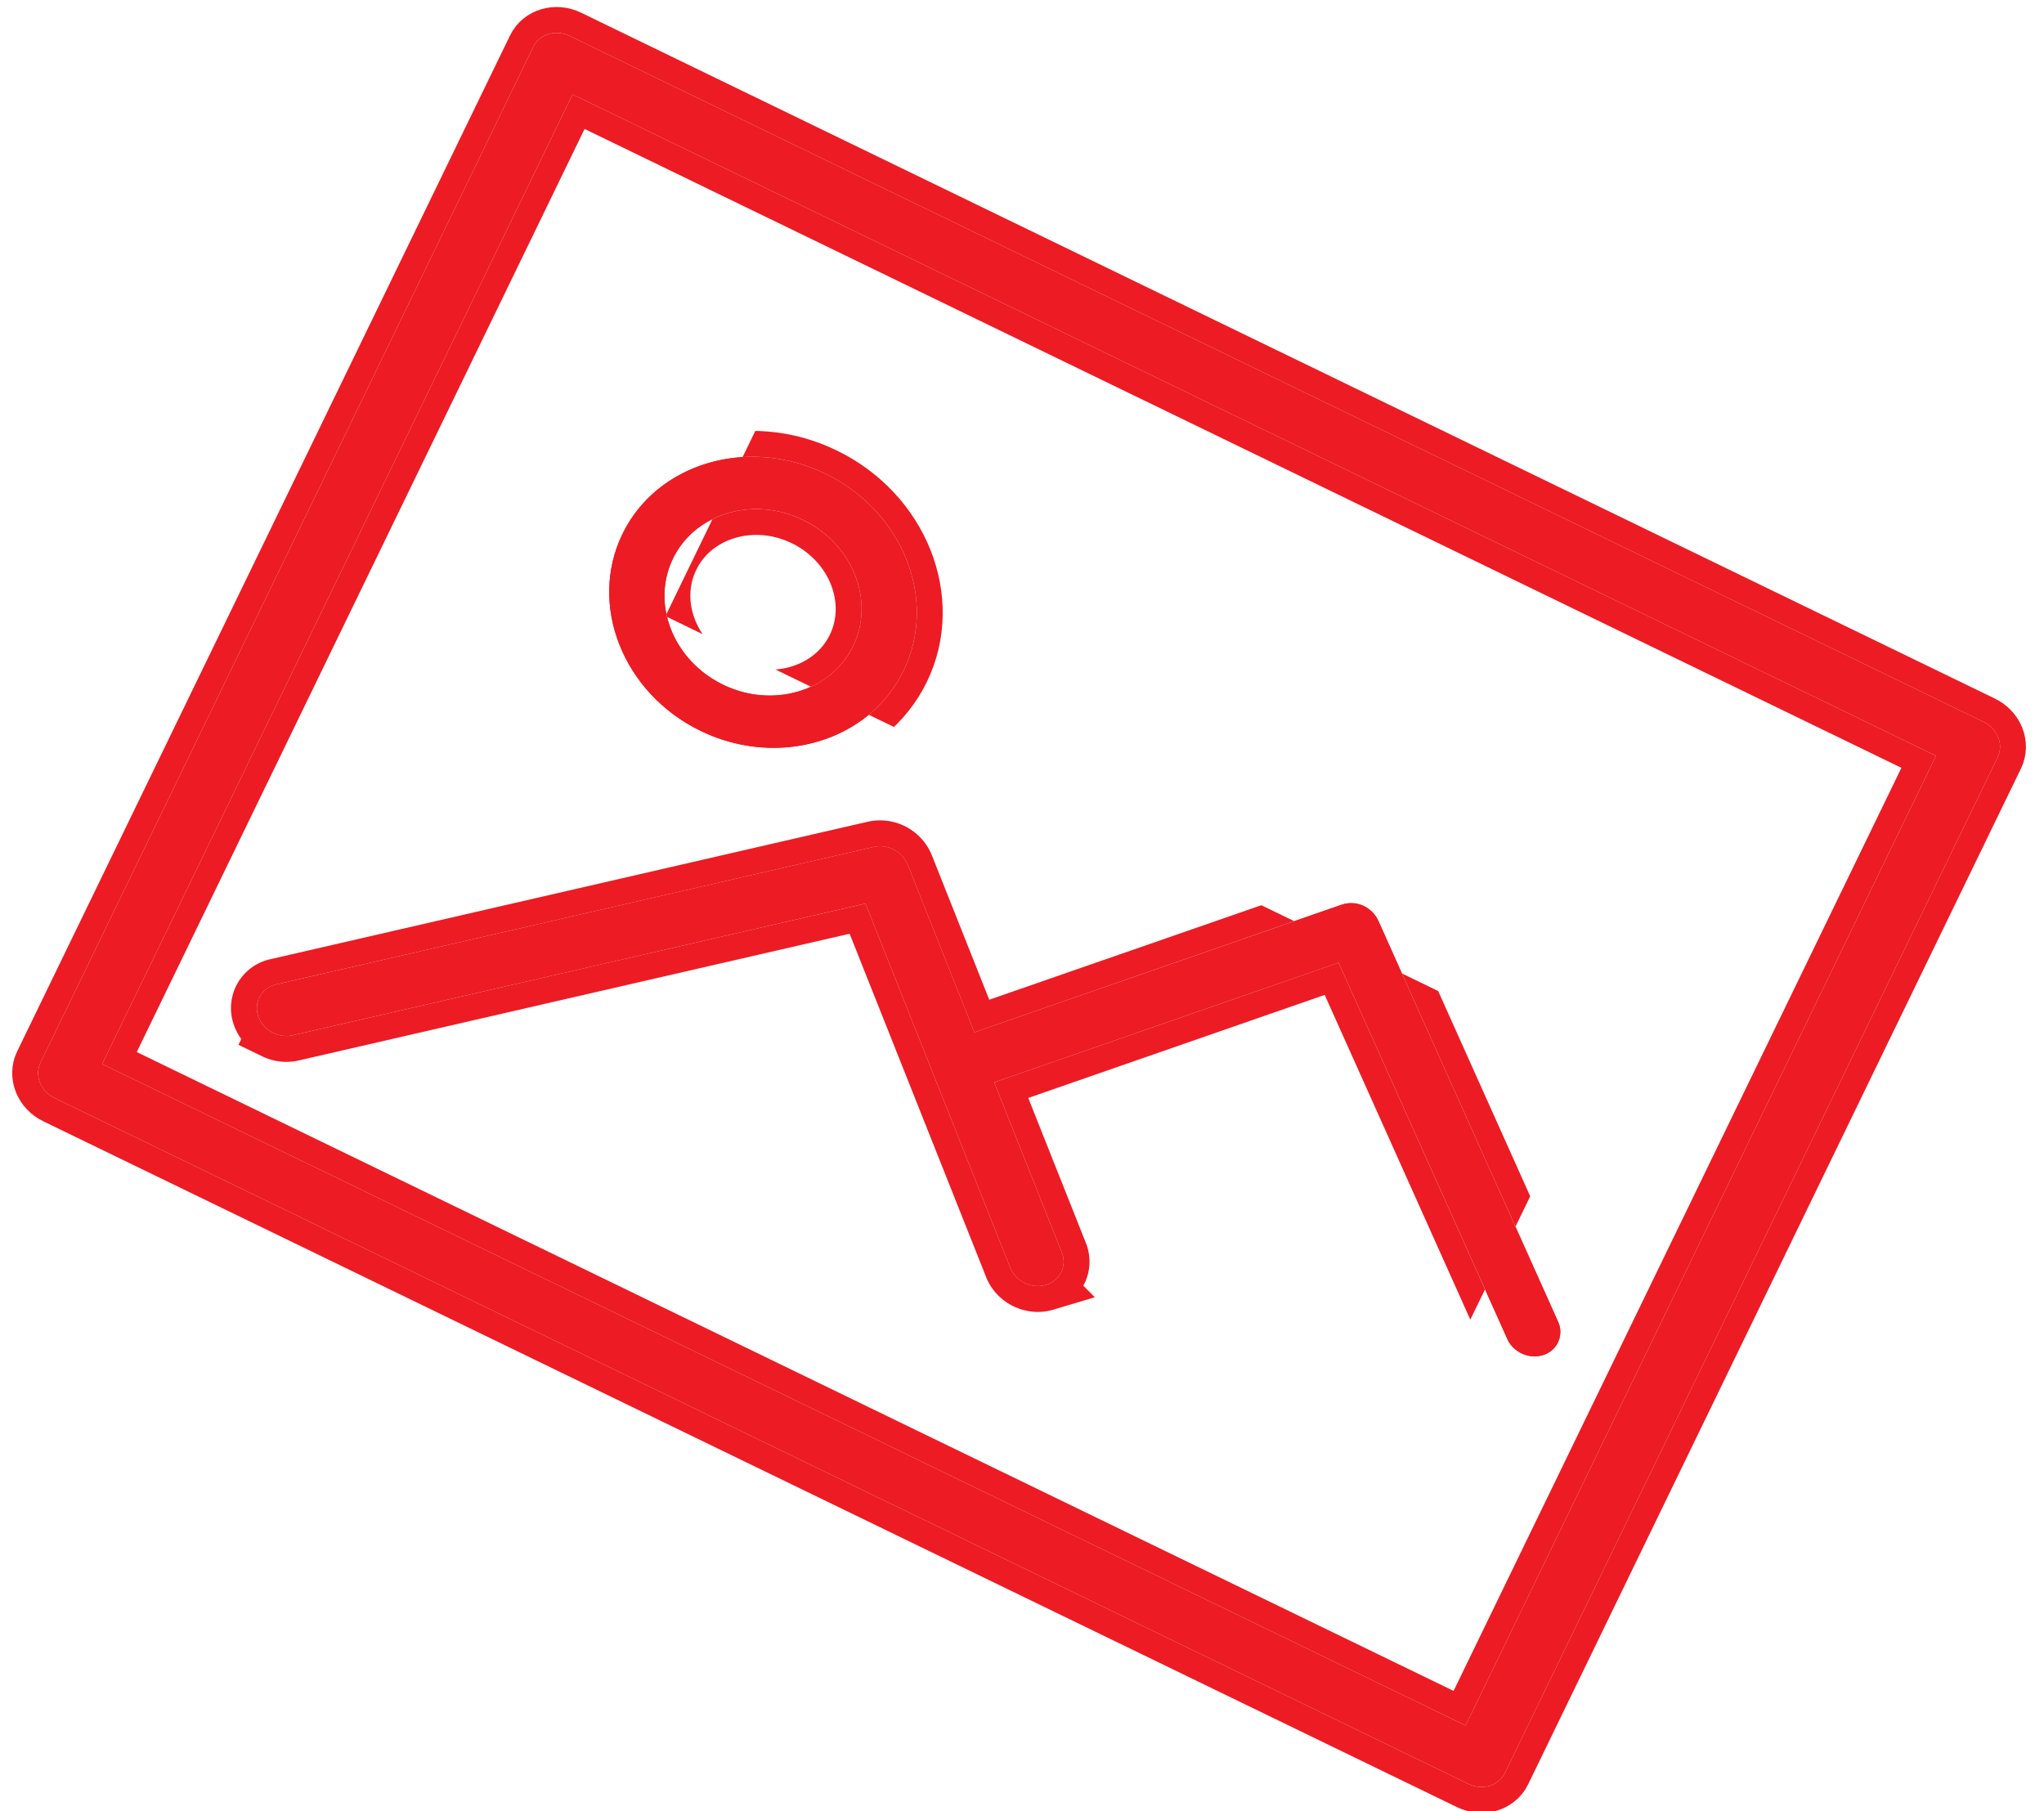 <svg xmlns="http://www.w3.org/2000/svg" width="79" height="70" viewBox="0 0 79 70"><defs><clipPath id="vuj8a"><path fill="#fff" d="M0 71V0h79v71zm8.885-58.56c-.6 0-1.085.443-1.085.992V57.07c0 .549.486.992 1.085.992h60.737c.6 0 1.085-.443 1.085-.992V13.432c0-.549-.486-.992-1.085-.992zm59.653 43.638H9.969V14.424h58.569z"/></clipPath><clipPath id="vuj8b"><path fill="#fff" d="M22 31v-.084a3.318 3.318 0 0 1-.71-2.042c0-.76.262-1.464.71-2.042v-2.664c-1.727.973-2.88 2.718-2.88 4.705 0 3.046 2.71 5.524 6.04 5.524 2.507 0 4.662-1.404 5.575-3.397h-2.483c-.707.857-1.83 1.413-3.092 1.413s-2.385-.556-3.093-1.413zm0-15h15v15h-6.265c.3-.655.465-1.373.465-2.126 0-3.047-2.709-5.524-6.04-5.524-1.158 0-2.24.3-3.16.818zm3.16 9.334c2.135 0 3.871 1.588 3.871 3.54A3.33 3.33 0 0 1 28.252 31h-6.185a3.6 3.6 0 0 1-.067-.084v-4.084c.702-.906 1.857-1.498 3.16-1.498z"/></clipPath><clipPath id="vuj8c"><path fill="#fff" d="M8.143 54V31H49.01l-9.247 9.261-5.144-4.704a1.16 1.16 0 0 0-1.484-.043l-18.457 14.86a.934.934 0 0 0-.097 1.4c.214.223.514.336.814.336.254 0 .51-.081.716-.247L33.804 37.62l11.174 10.217c.424.387 1.11.387 1.533 0a.932.932 0 0 0 0-1.403l-5.213-4.767 9.957-9.972 10.602 8.888V54zm53.715-23v6.89L53.638 31zm1.611 10.933c.442.37 1.128.342 1.533-.062a.933.933 0 0 0-.068-1.401l-3.077-2.58v2.692zM51.92 29.56a1.183 1.183 0 0 0-.78-.26 1.131 1.131 0 0 0-.753.323L49.01 31h4.627z"/></clipPath></defs><g><g transform="rotate(25.88 39.5 35.5)"><g><path fill="#ed1b24" d="M69.622 12.44c.6 0 1.085.443 1.085.992V57.07c0 .549-.486.992-1.085.992H8.885c-.6 0-1.085-.443-1.085-.992V13.432c0-.549.486-.992 1.085-.992zm-1.084 1.984H9.969v41.654h58.569z"/><path fill="none" stroke="#ed1b24" stroke-miterlimit="20" stroke-width="2" d="M69.622 12.44c.6 0 1.085.443 1.085.992V57.07c0 .549-.486.992-1.085.992H8.885c-.6 0-1.085-.443-1.085-.992V13.432c0-.549.486-.992 1.085-.992zm-1.084 1.984H9.969v41.654h58.569z" clip-path="url(&quot;#vuj8a&quot;)"/></g><g><path fill="#ed1b24" d="M19.12 28.873c0-3.046 2.71-5.523 6.04-5.523 3.331 0 6.04 2.477 6.04 5.524 0 3.045-2.709 5.523-6.04 5.523-3.33 0-6.04-2.478-6.04-5.524zm2.17.001c0 1.951 1.736 3.539 3.87 3.539 2.135 0 3.871-1.589 3.871-3.54 0-1.95-1.736-3.54-3.87-3.54-2.135 0-3.872 1.59-3.872 3.541z"/><path fill="none" stroke="#ed1b24" stroke-miterlimit="20" stroke-width="2" d="M19.12 28.873c0-3.046 2.71-5.523 6.04-5.523 3.331 0 6.04 2.477 6.04 5.524 0 3.045-2.709 5.523-6.04 5.523-3.33 0-6.04-2.478-6.04-5.524zm2.17.001c0 1.951 1.736 3.539 3.87 3.539 2.135 0 3.871-1.589 3.871-3.54 0-1.95-1.736-3.54-3.87-3.54-2.135 0-3.872 1.59-3.872 3.541z" clip-path="url(&quot;#vuj8b&quot;)"/></g><g><path fill="#ed1b24" d="M15.395 52.11c.254 0 .51-.081.716-.247L33.804 37.62l11.174 10.217c.424.388 1.11.388 1.533 0a.932.932 0 0 0 0-1.403l-5.213-4.767 9.957-9.972L63.47 41.933c.442.37 1.128.342 1.533-.062a.933.933 0 0 0-.068-1.401L51.92 29.56a1.183 1.183 0 0 0-.78-.26 1.131 1.131 0 0 0-.753.323L39.763 40.26l-5.144-4.704a1.16 1.16 0 0 0-1.484-.043l-18.457 14.86a.934.934 0 0 0-.097 1.4c.214.223.514.336.814.336z"/><path fill="none" stroke="#ed1b24" stroke-miterlimit="20" stroke-width="2" d="M15.395 52.11c.254 0 .51-.081.716-.247L33.804 37.62v0l11.174 10.217c.424.388 1.11.388 1.533 0a.932.932 0 0 0 0-1.403l-5.213-4.767v0l9.957-9.972v0L63.47 41.933c.442.37 1.128.342 1.533-.062a.933.933 0 0 0-.068-1.401L51.92 29.56a1.183 1.183 0 0 0-.78-.26 1.131 1.131 0 0 0-.753.323L39.763 40.26v0l-5.144-4.704a1.16 1.16 0 0 0-1.484-.043l-18.457 14.86a.934.934 0 0 0-.097 1.4c.214.223.514.336.814.336z" clip-path="url(&quot;#vuj8c&quot;)"/></g></g></g></svg>
